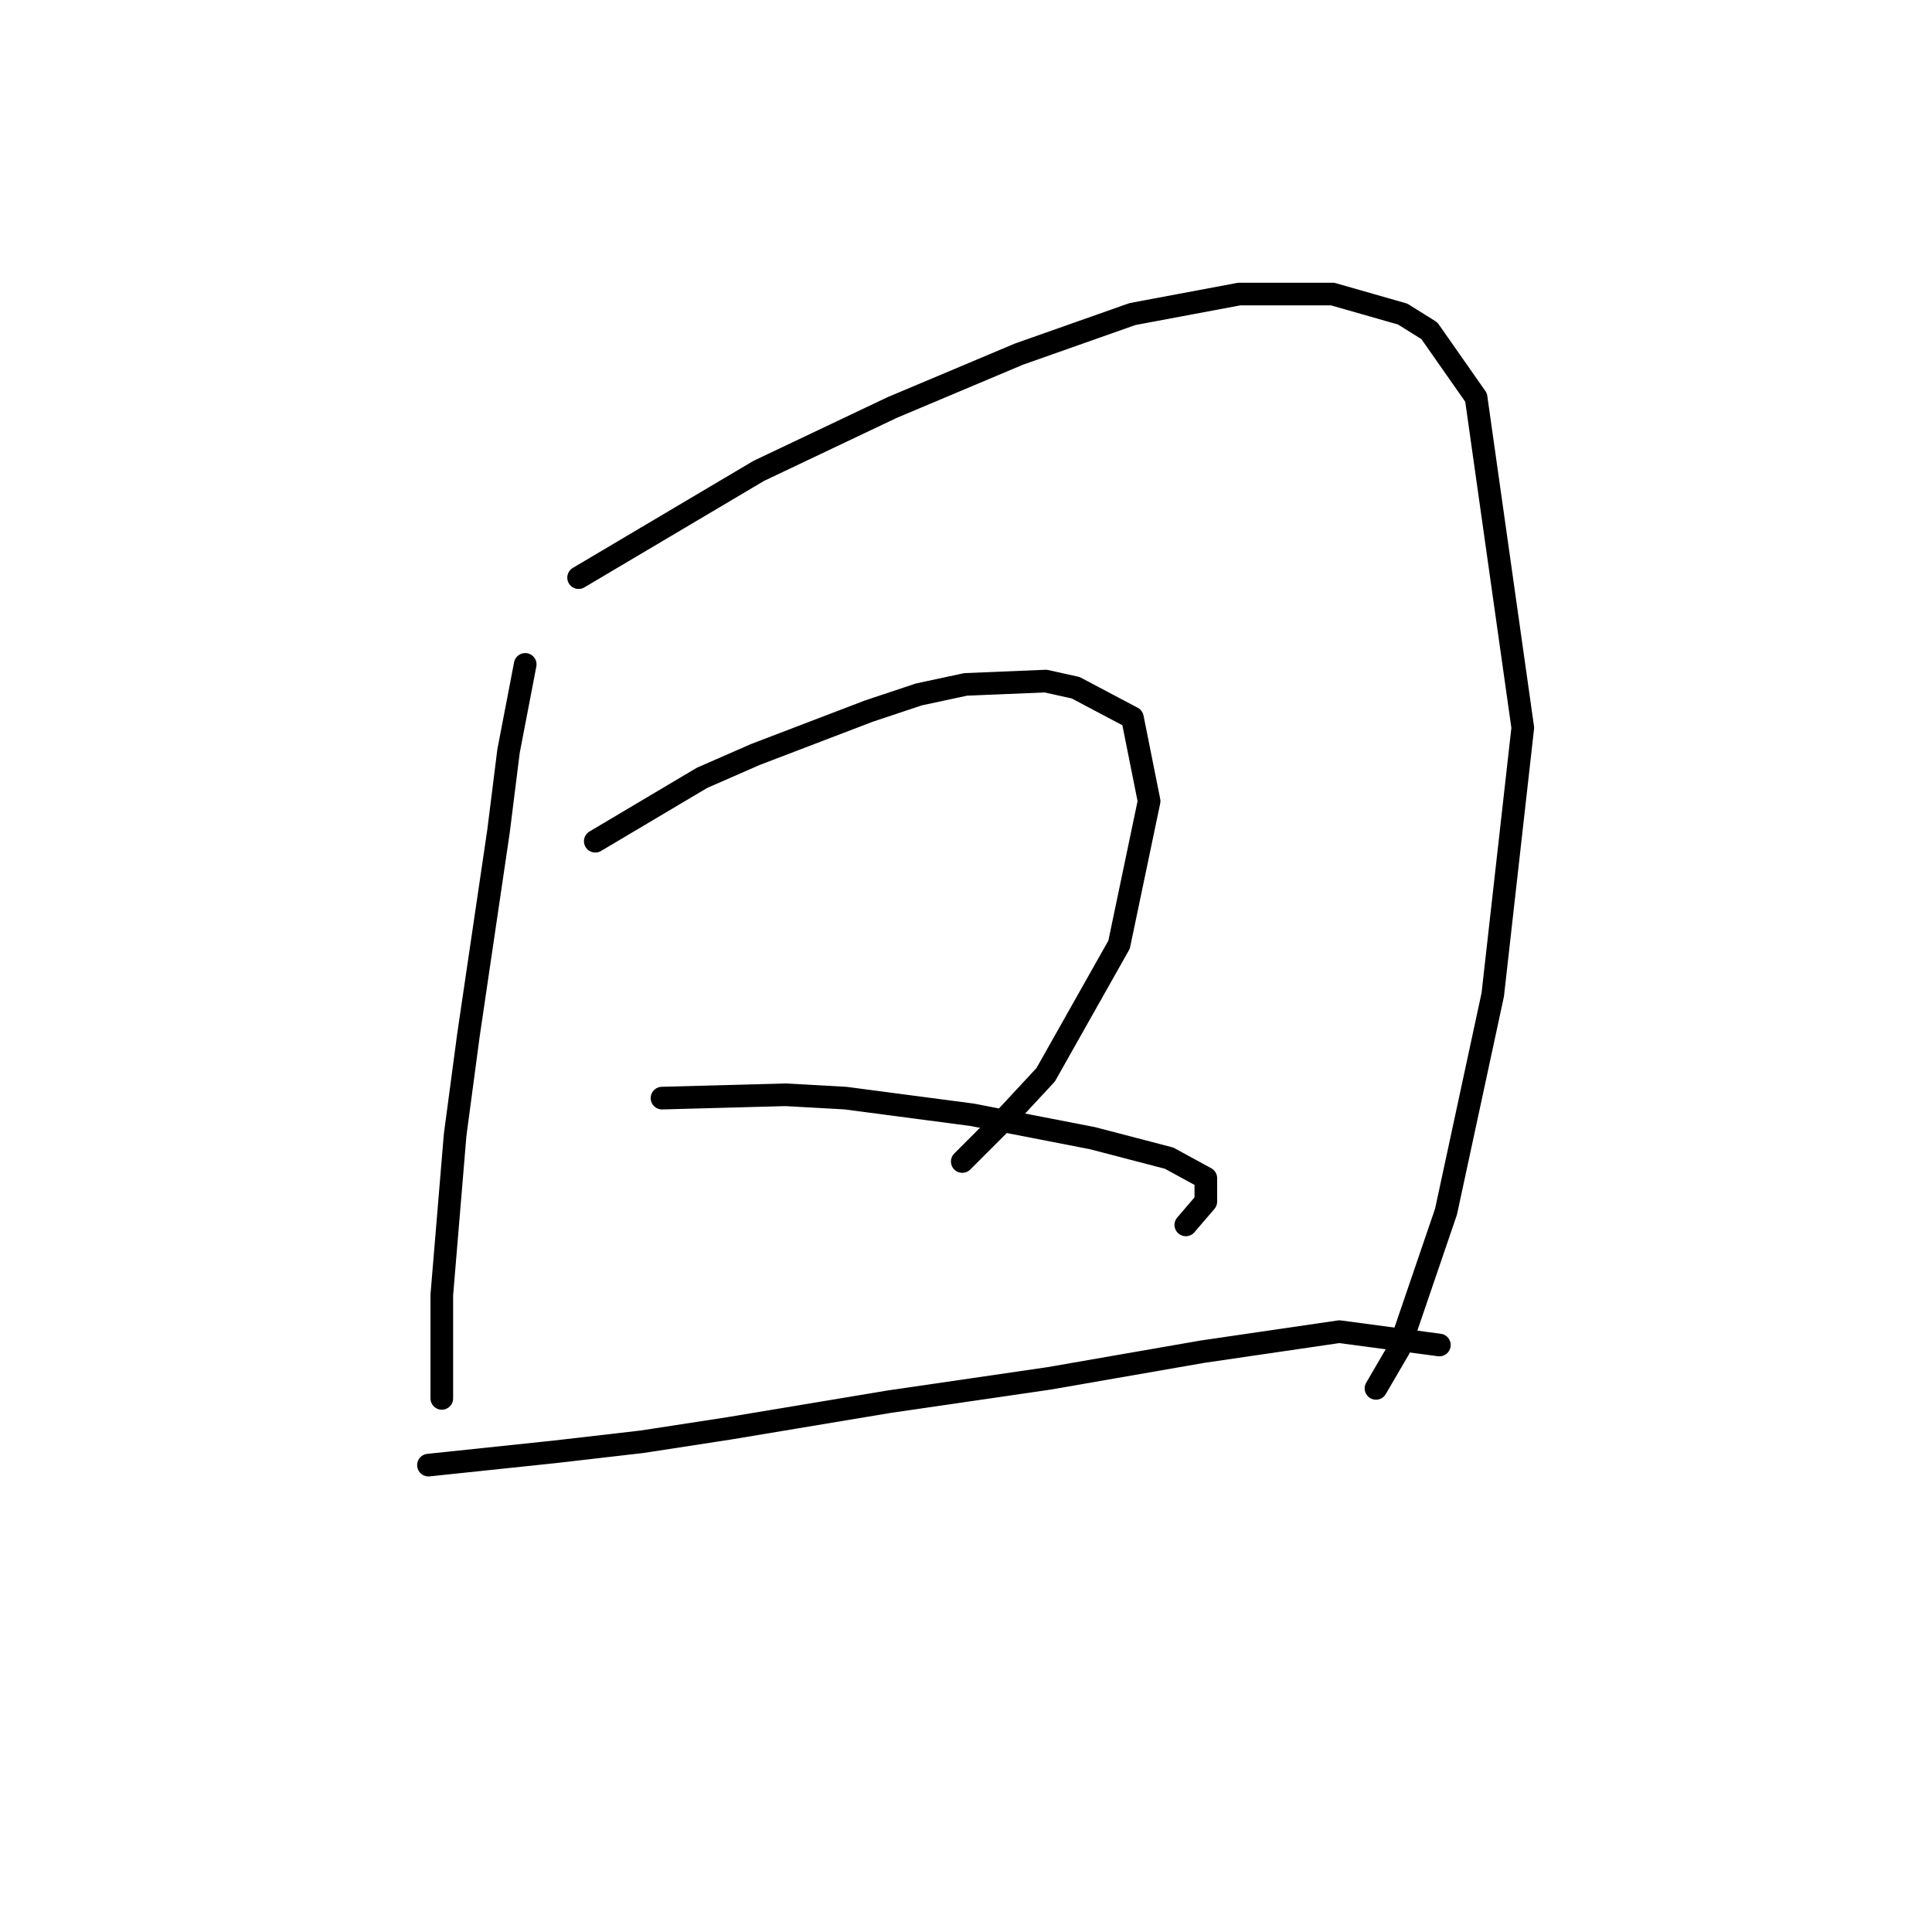 <?xml version="1.0" standalone="no"?>
    <svg width="256" height="256" xmlns="http://www.w3.org/2000/svg" version="1.1">
    <polyline stroke="black" stroke-width="3" stroke-linecap="round" fill="transparent" stroke-linejoin="round" points="69.593 88.035 67.383 99.529 66.056 110.14 62.078 137.107 60.309 150.369 58.541 171.59 58.541 182.642 58.541 185.294 58.541 185.294 " />
        <polyline stroke="black" stroke-width="3" stroke-linecap="round" fill="transparent" stroke-linejoin="round" points="76.667 76.541 100.539 62.394 118.223 53.995 135.022 46.921 150.053 41.616 164.2 38.964 176.578 38.964 185.862 41.616 189.399 43.827 195.588 52.668 201.777 96.435 197.798 131.802 191.609 160.537 185.42 178.663 182.325 183.968 182.325 183.968 " />
        <polyline stroke="black" stroke-width="3" stroke-linecap="round" fill="transparent" stroke-linejoin="round" points="78.877 111.466 93.024 103.066 100.097 99.972 115.128 94.224 121.759 92.014 127.949 90.688 138.559 90.246 142.537 91.13 150.053 95.109 152.263 106.161 148.285 125.17 138.559 142.412 132.811 148.601 127.506 153.906 127.506 153.906 " />
        <polyline stroke="black" stroke-width="3" stroke-linecap="round" fill="transparent" stroke-linejoin="round" points="87.719 145.506 104.076 145.064 112.033 145.506 128.833 147.717 144.748 150.811 154.916 153.464 159.779 156.117 159.779 159.211 157.126 162.306 157.126 162.306 " />
        <polyline stroke="black" stroke-width="3" stroke-linecap="round" fill="transparent" stroke-linejoin="round" points="56.773 194.136 73.572 192.368 85.066 191.041 96.56 189.273 117.781 185.736 139.001 182.642 159.337 179.105 177.462 176.452 190.725 178.221 190.725 178.221 " />
        </svg>